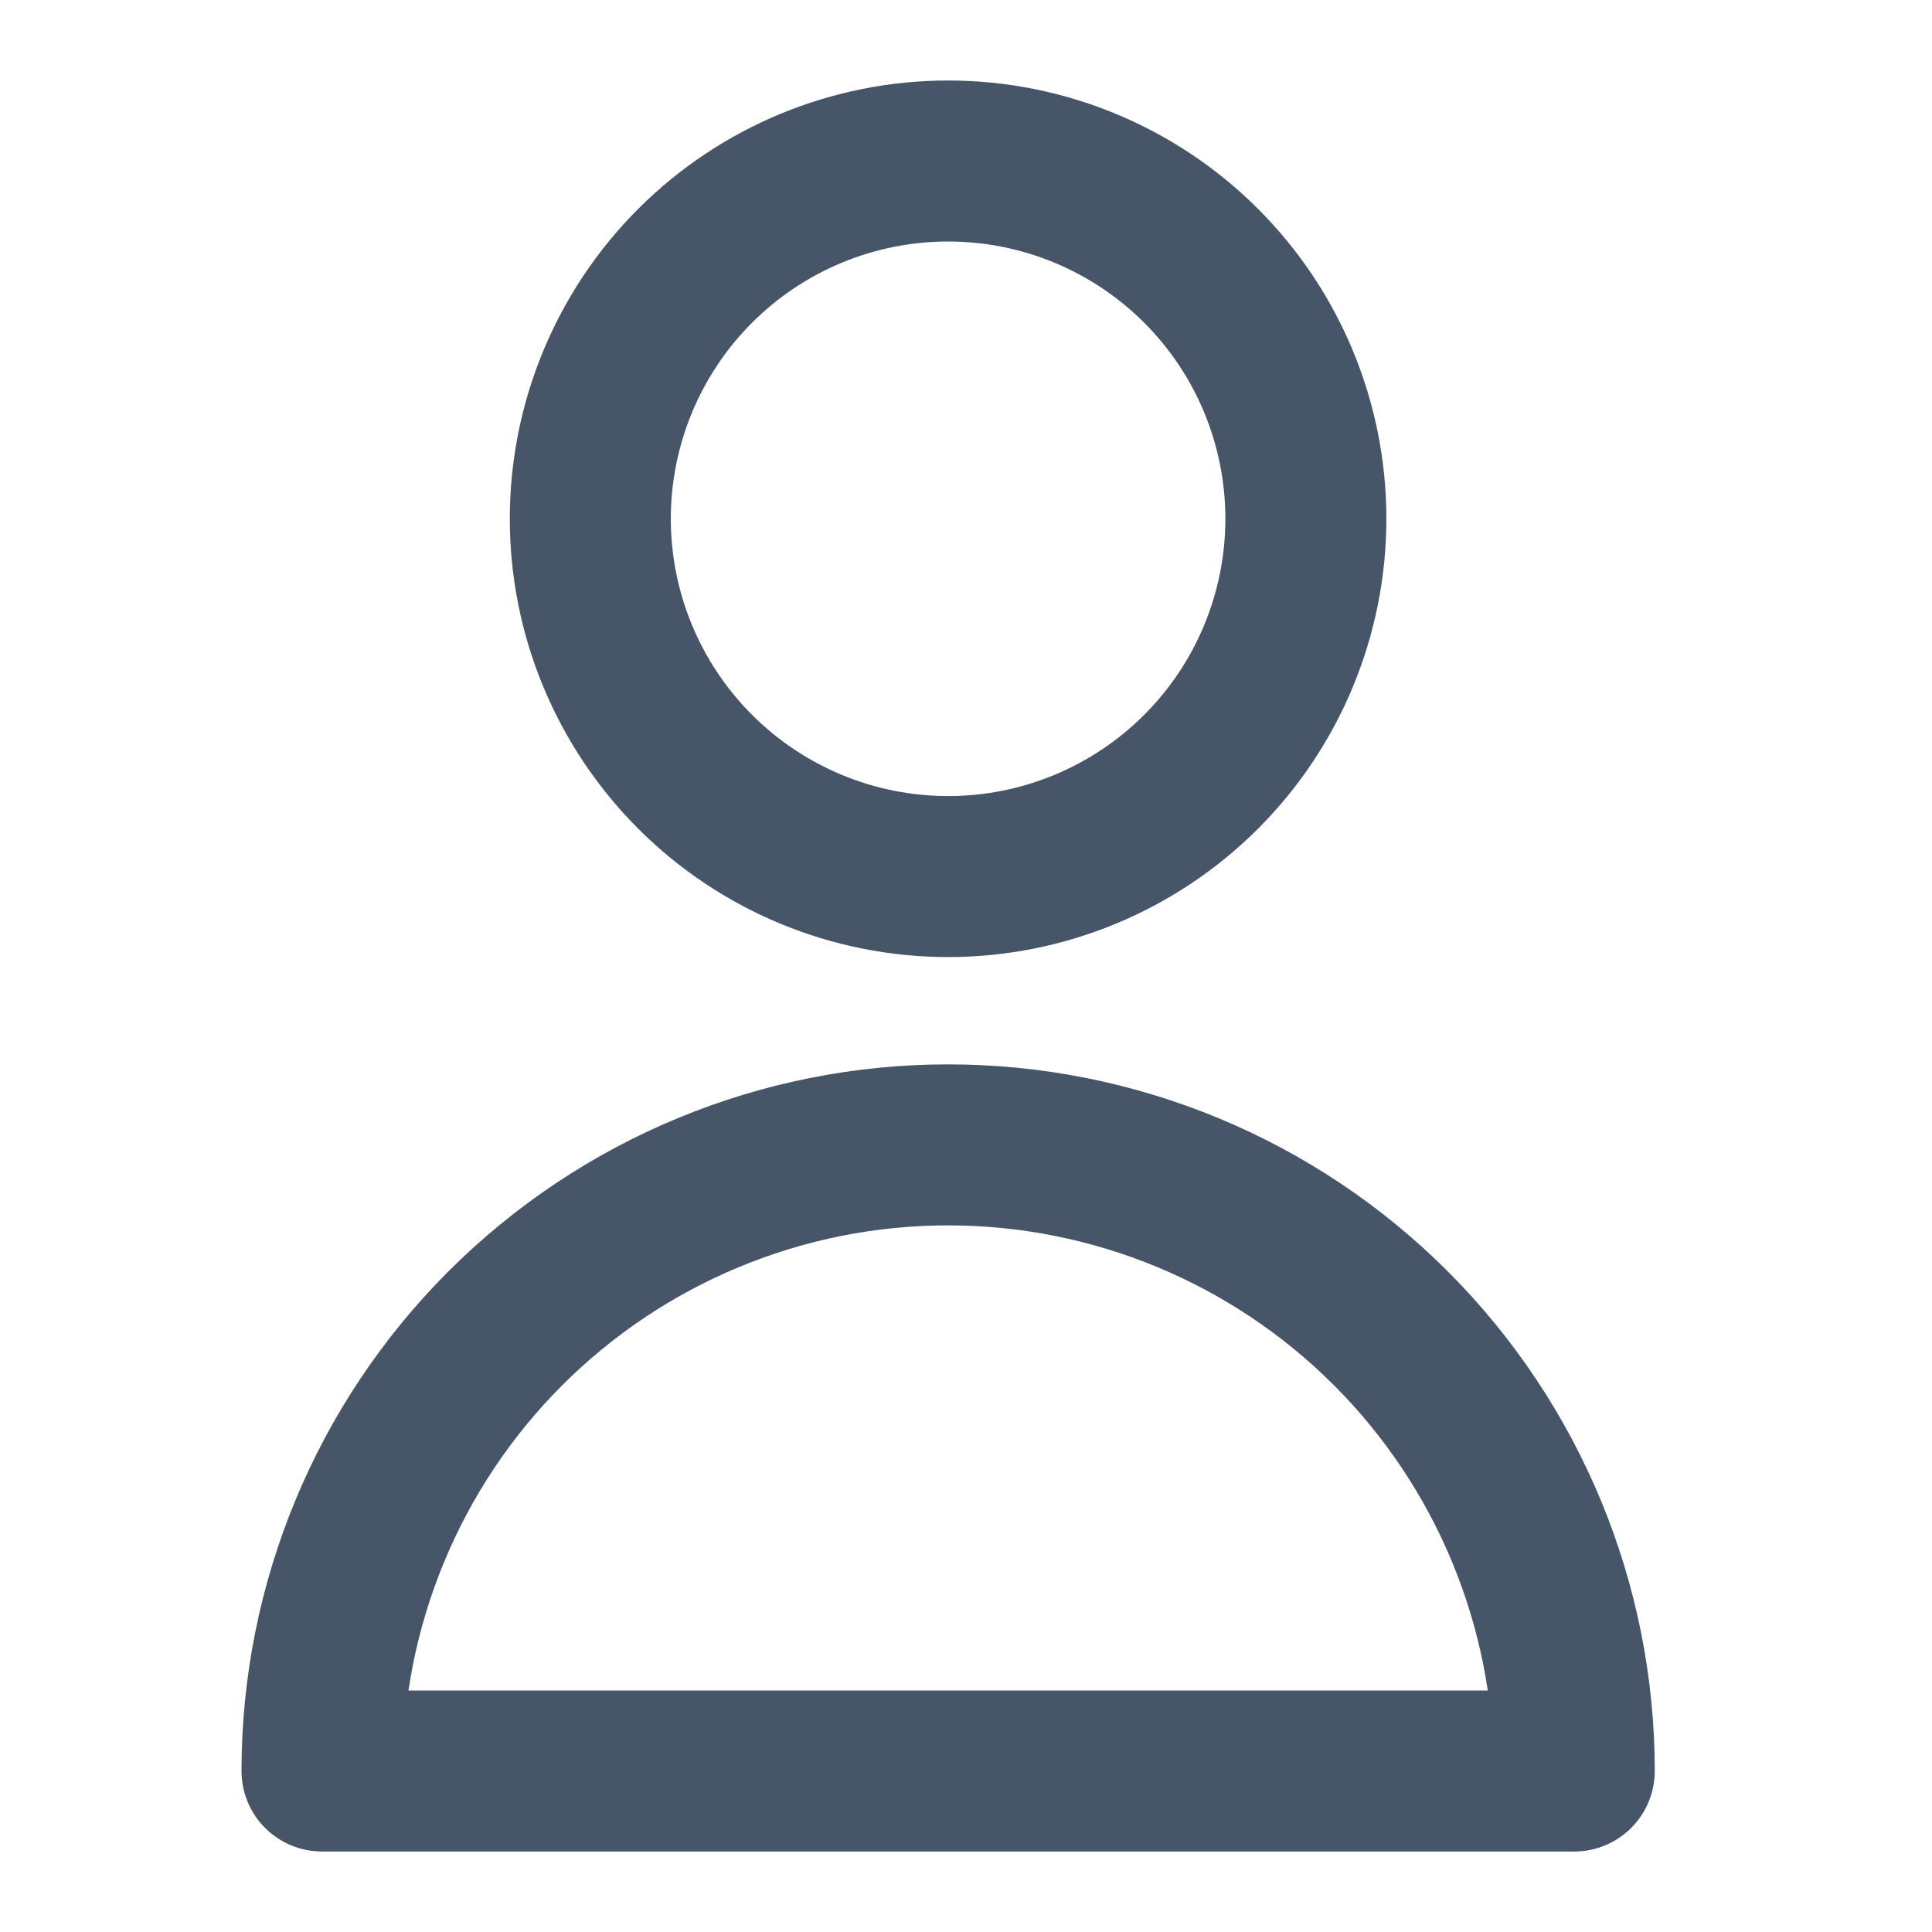 <svg width="24" height="24" viewBox="0 0 24 24" fill="none" xmlns="http://www.w3.org/2000/svg">
<path d="M16.222 6.444C16.222 7.623 15.754 8.754 14.921 9.587C14.087 10.421 12.957 10.889 11.778 10.889C10.599 10.889 9.469 10.421 8.635 9.587C7.802 8.754 7.333 7.623 7.333 6.444C7.333 5.266 7.802 4.135 8.635 3.302C9.469 2.468 10.599 2 11.778 2C12.957 2 14.087 2.468 14.921 3.302C15.754 4.135 16.222 5.266 16.222 6.444ZM11.778 14.222C9.715 14.222 7.737 15.042 6.278 16.5C4.819 17.959 4 19.937 4 22H19.556C19.556 19.937 18.736 17.959 17.277 16.5C15.819 15.042 13.841 14.222 11.778 14.222Z" stroke="#475569" stroke-width="2" stroke-linecap="round" stroke-linejoin="round"/>
</svg>

